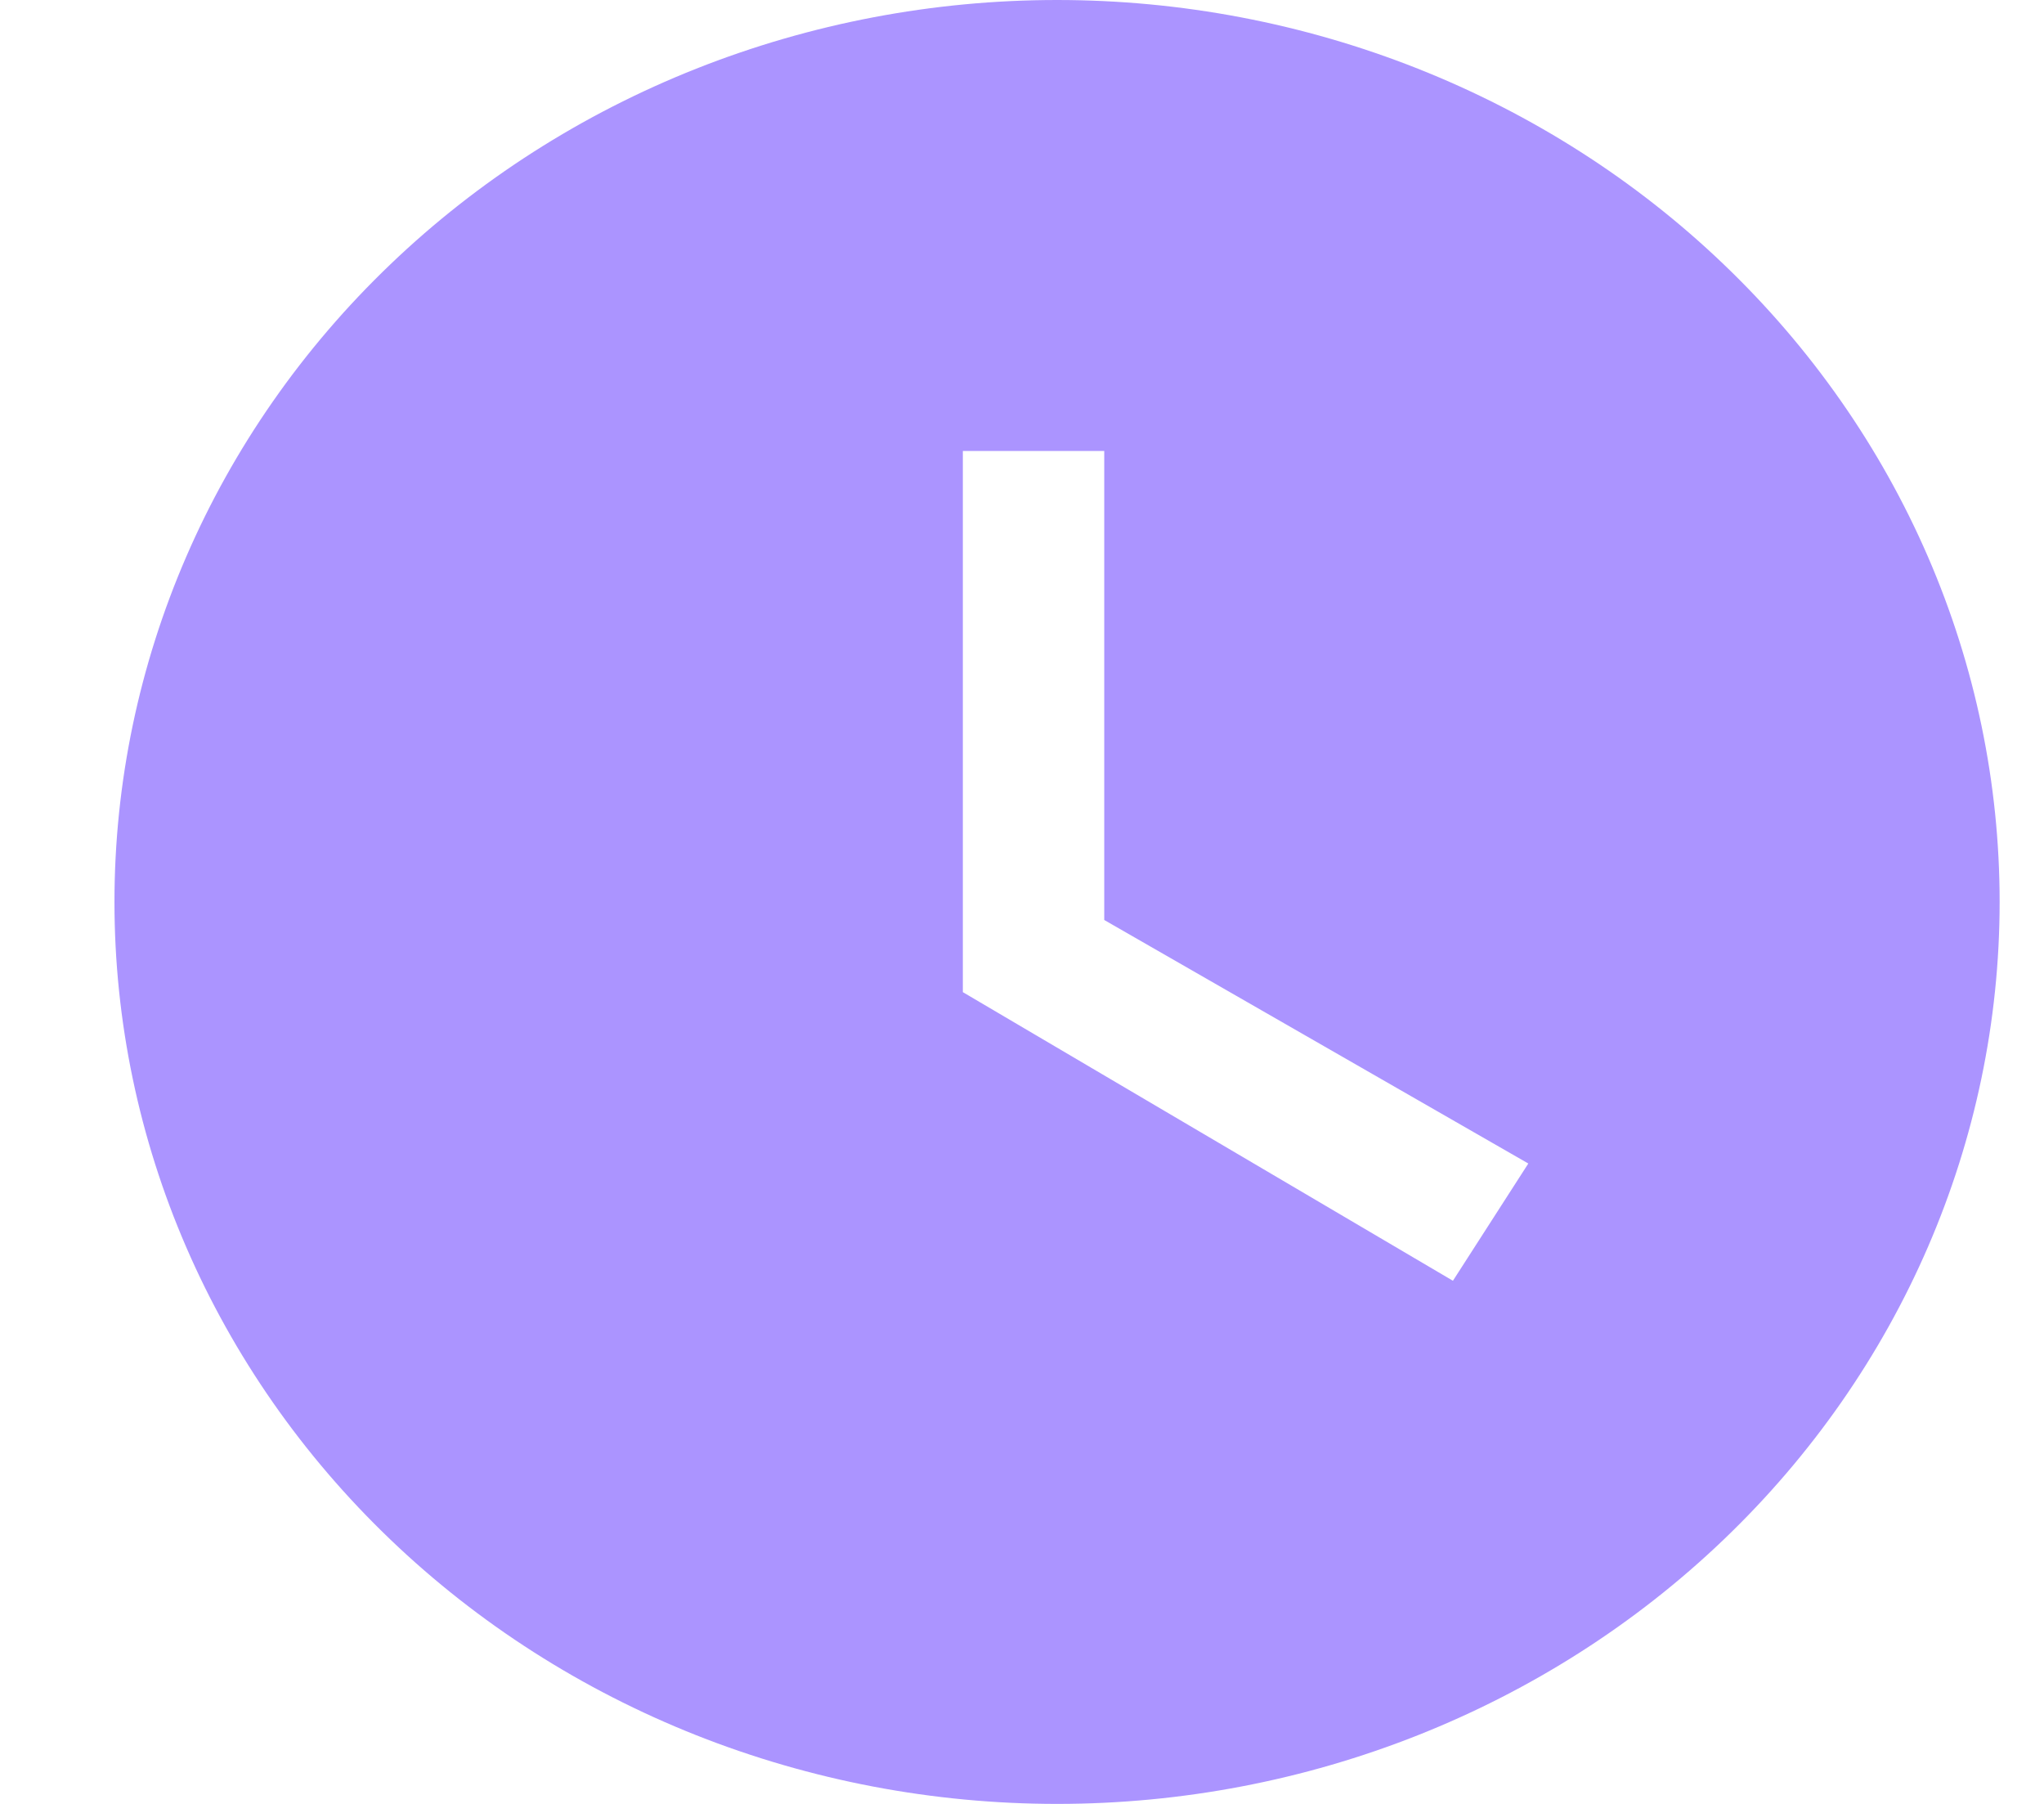 <svg width="17" height="15" viewBox="0 0 17 15" fill="none" xmlns="http://www.w3.org/2000/svg">
<path d="M8.792 0C7.762 0 6.743 0.194 5.791 0.571C4.84 0.948 3.976 1.5 3.248 2.197C1.778 3.603 0.952 5.511 0.952 7.5C0.952 9.489 1.778 11.397 3.248 12.803C3.976 13.5 4.84 14.052 5.791 14.429C6.743 14.806 7.762 15 8.792 15C10.871 15 12.865 14.21 14.335 12.803C15.805 11.397 16.631 9.489 16.631 7.5C16.631 6.515 16.429 5.54 16.035 4.63C15.641 3.72 15.063 2.893 14.335 2.197C13.607 1.5 12.743 0.948 11.792 0.571C10.841 0.194 9.821 0 8.792 0ZM12.084 10.65L8.008 8.25V3.75H9.184V7.65L12.711 9.675L12.084 10.65Z" fill="#AB94FF"/>
</svg>
